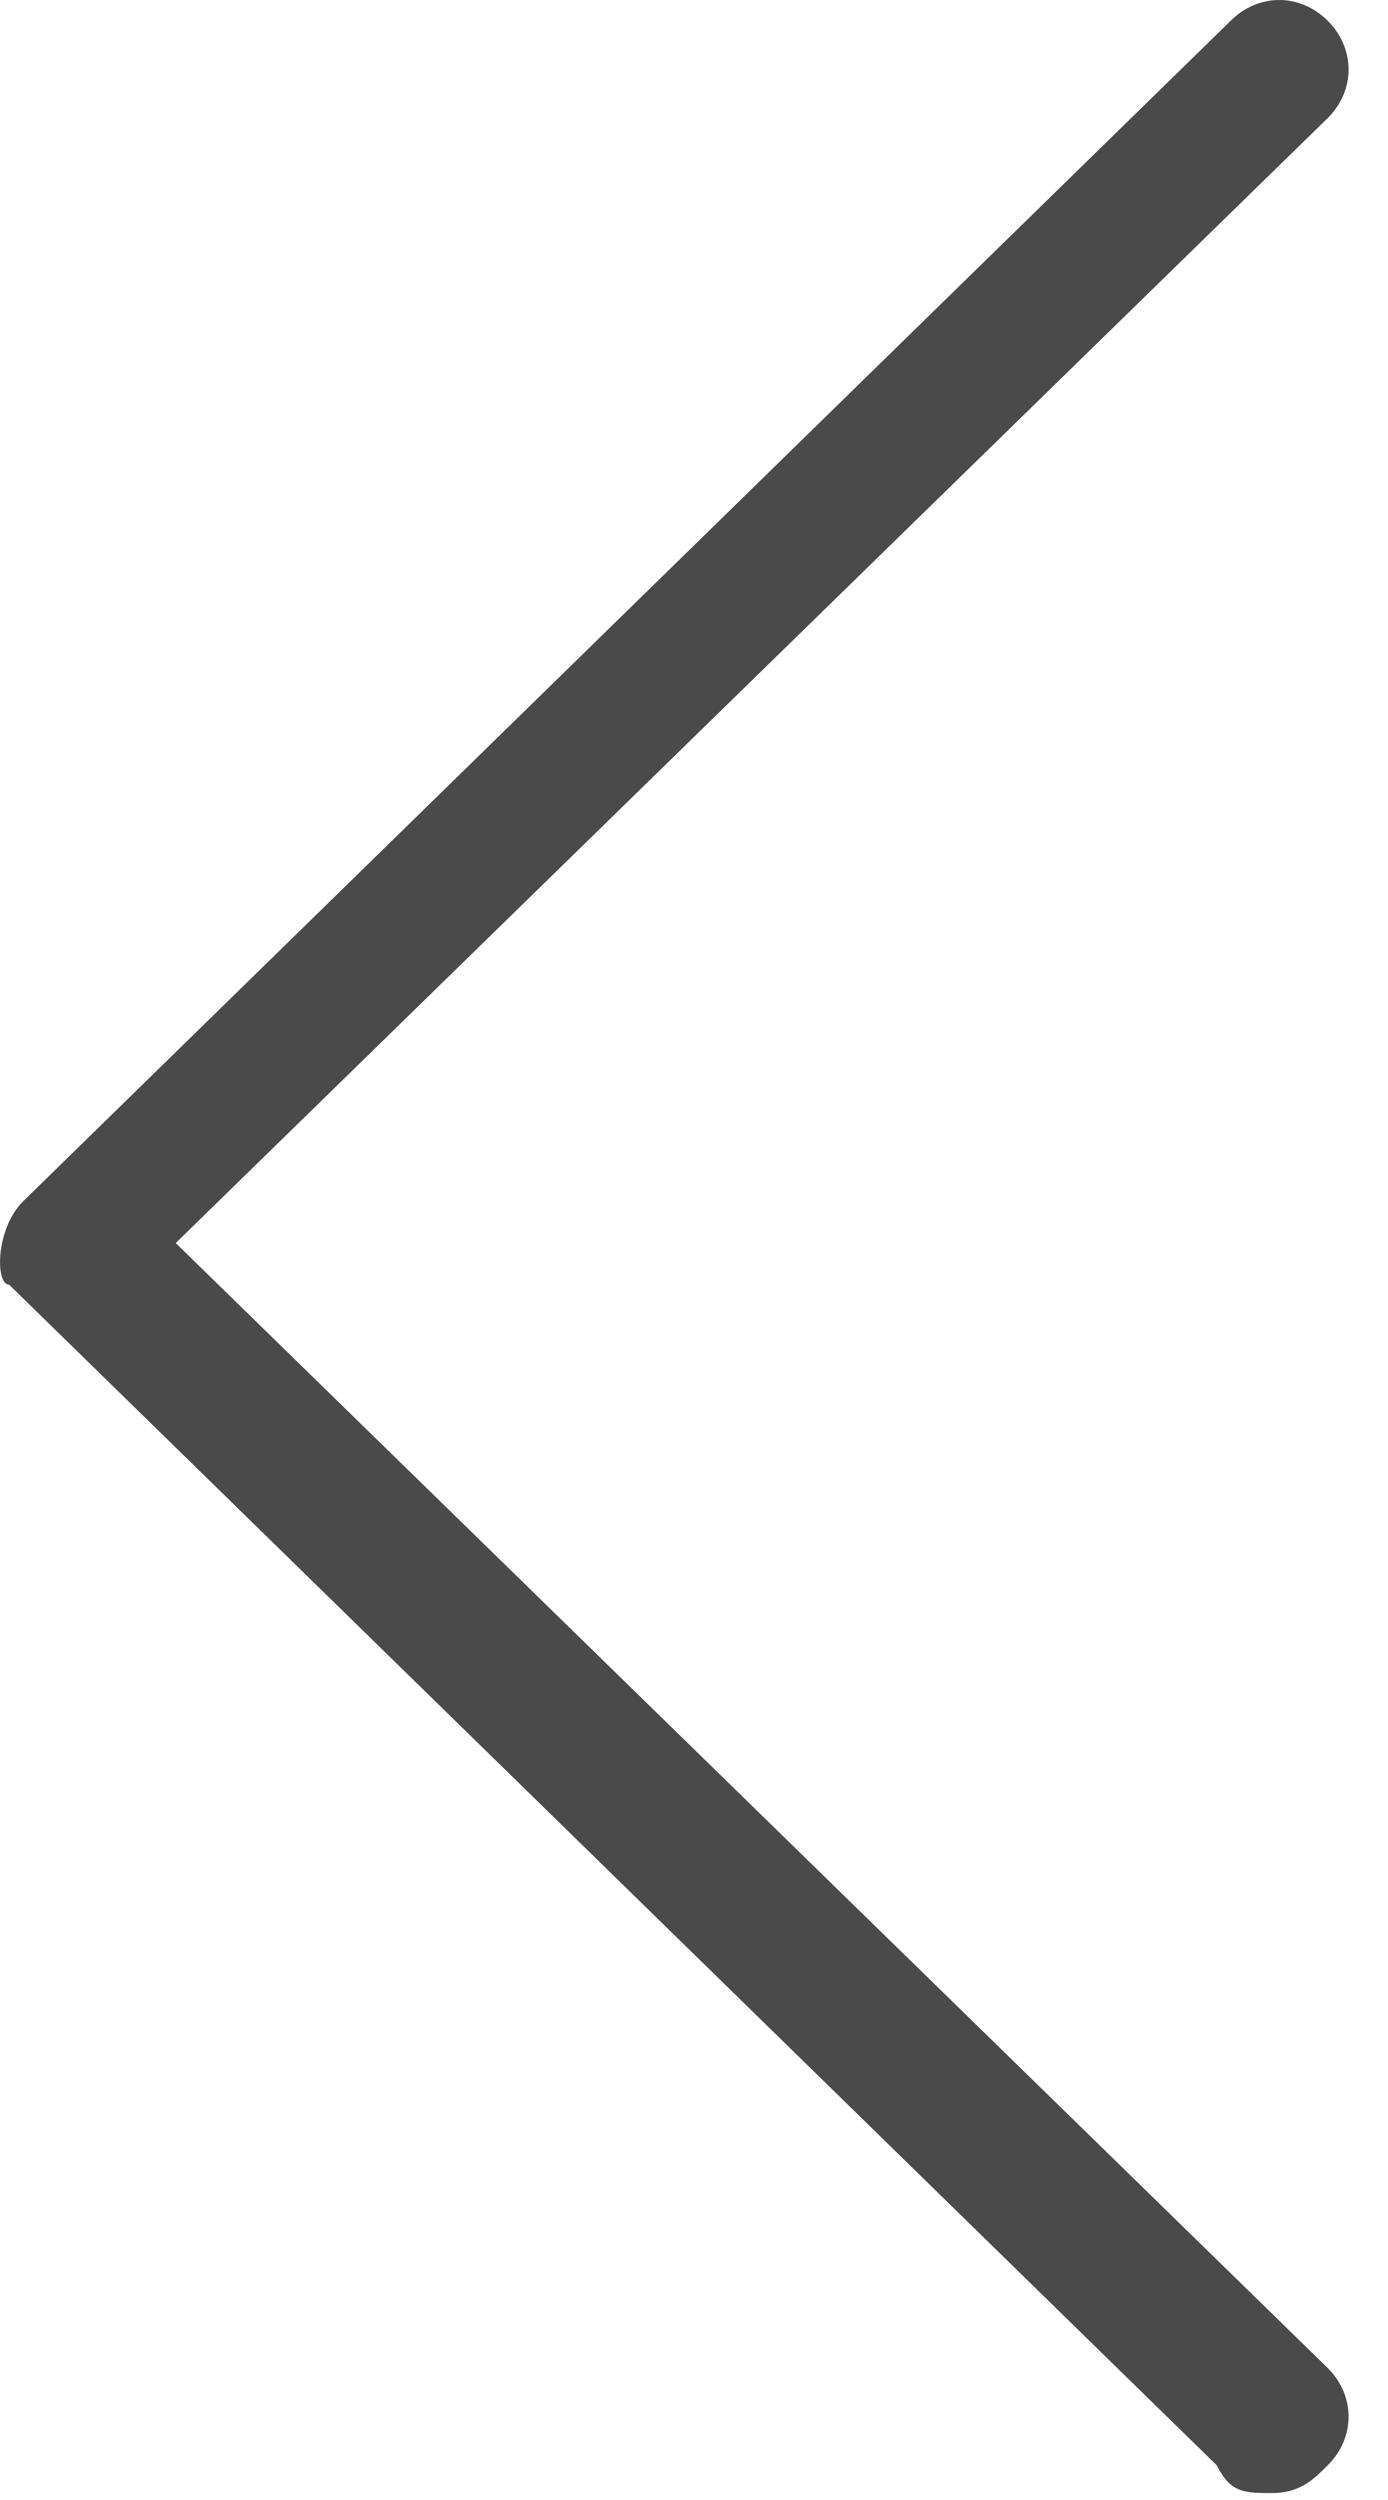 <svg width="10" height="18" viewBox="0 0 10 18" fill="none" xmlns="http://www.w3.org/2000/svg">
<path fill-rule="evenodd" clip-rule="evenodd" d="M0.166 8.65L8.866 0.15C9.066 -0.05 9.366 -0.05 9.566 0.15C9.766 0.35 9.766 0.65 9.566 0.85L1.266 8.95L9.566 17.05C9.766 17.25 9.766 17.55 9.566 17.75C9.466 17.85 9.366 17.95 9.166 17.95C8.966 17.95 8.866 17.95 8.766 17.75L0.066 9.25C-0.034 9.25 -0.034 8.85 0.166 8.65Z" fill="#4A4A4A"/>
</svg>
